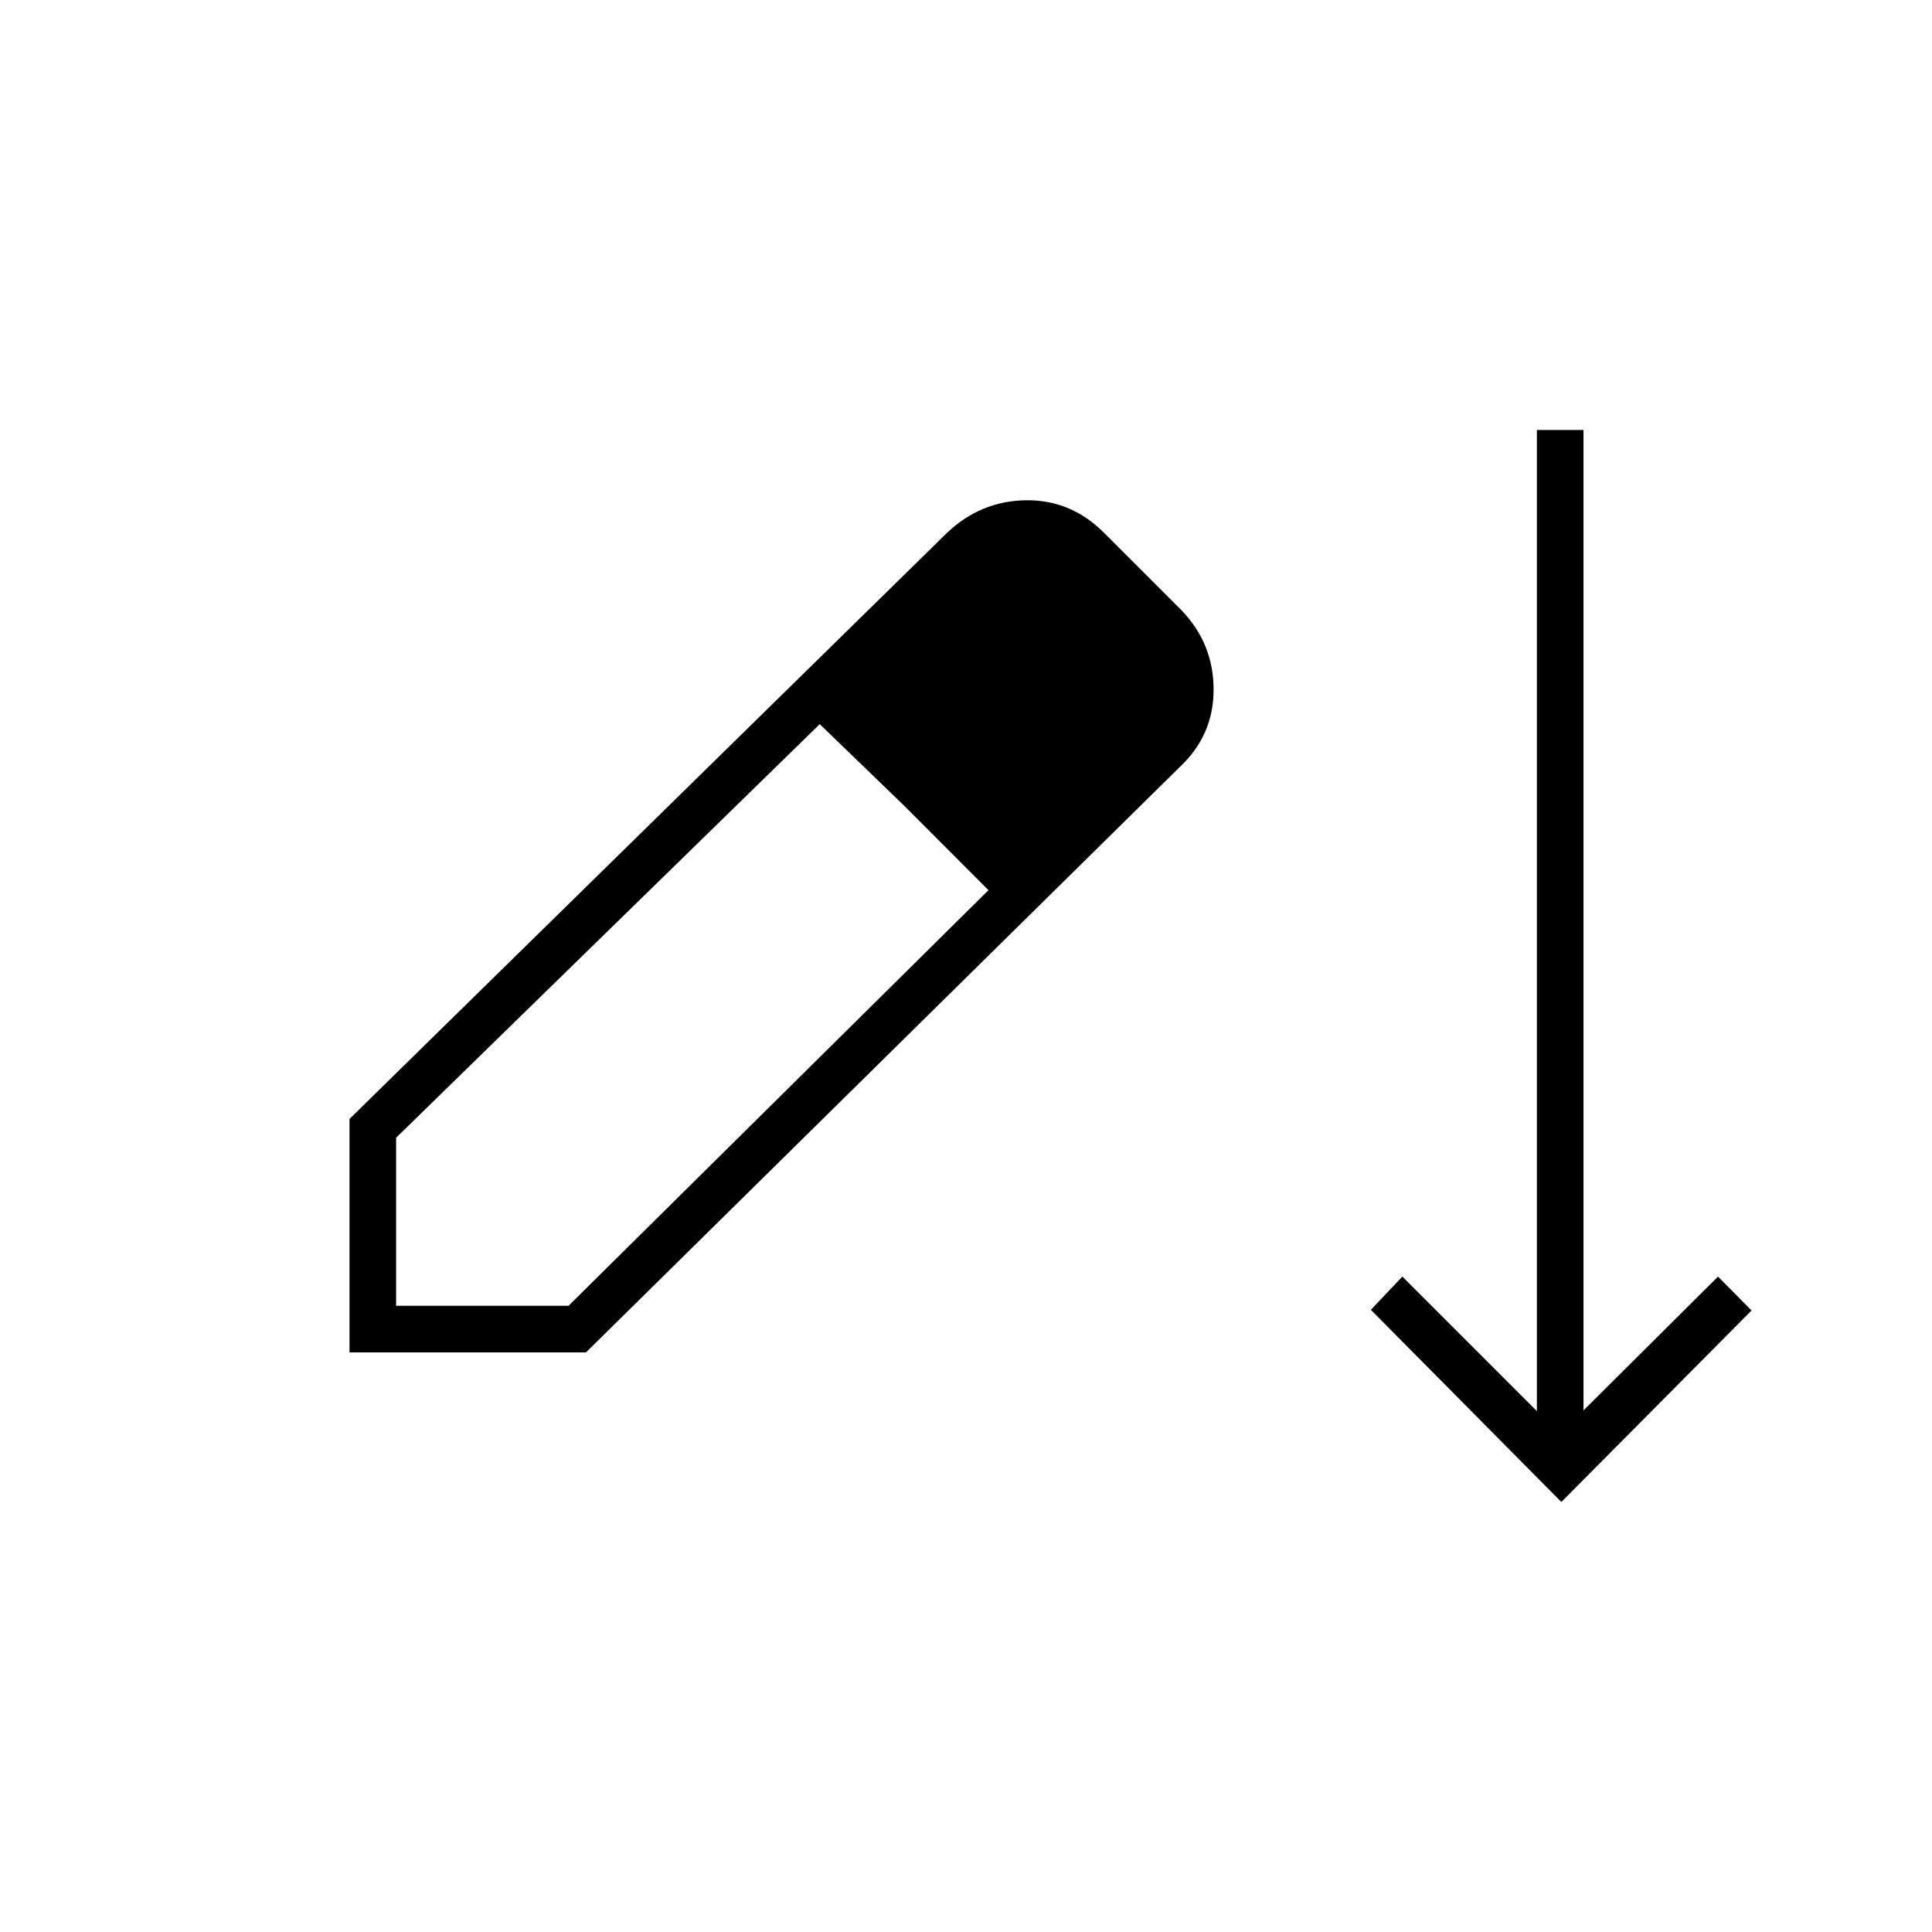 <svg xmlns="http://www.w3.org/2000/svg" height="40" viewBox="0 -960 960 960" width="40"><path d="m775.83-213.67-94.66-95.5 15.66-16.5 66.84 66.84v-487.5h23.16v487.16l66.84-66.5 16.66 16.84-94.5 95.16ZM173.67-288v-116L470.5-695.17q16.83-16 39.42-16.25 22.58-.25 39.08 16.59l38.17 38.16q15.83 16.5 15.86 39.28.03 22.77-16.86 38.56L291.17-288h-117.5Zm23.16-23.17h85.67l208.67-206.5-41.92-42-41.92-40.5-210.5 205.5v83.5ZM508-533.67l-83.83-83.5 83.83 83.5Z"/></svg>